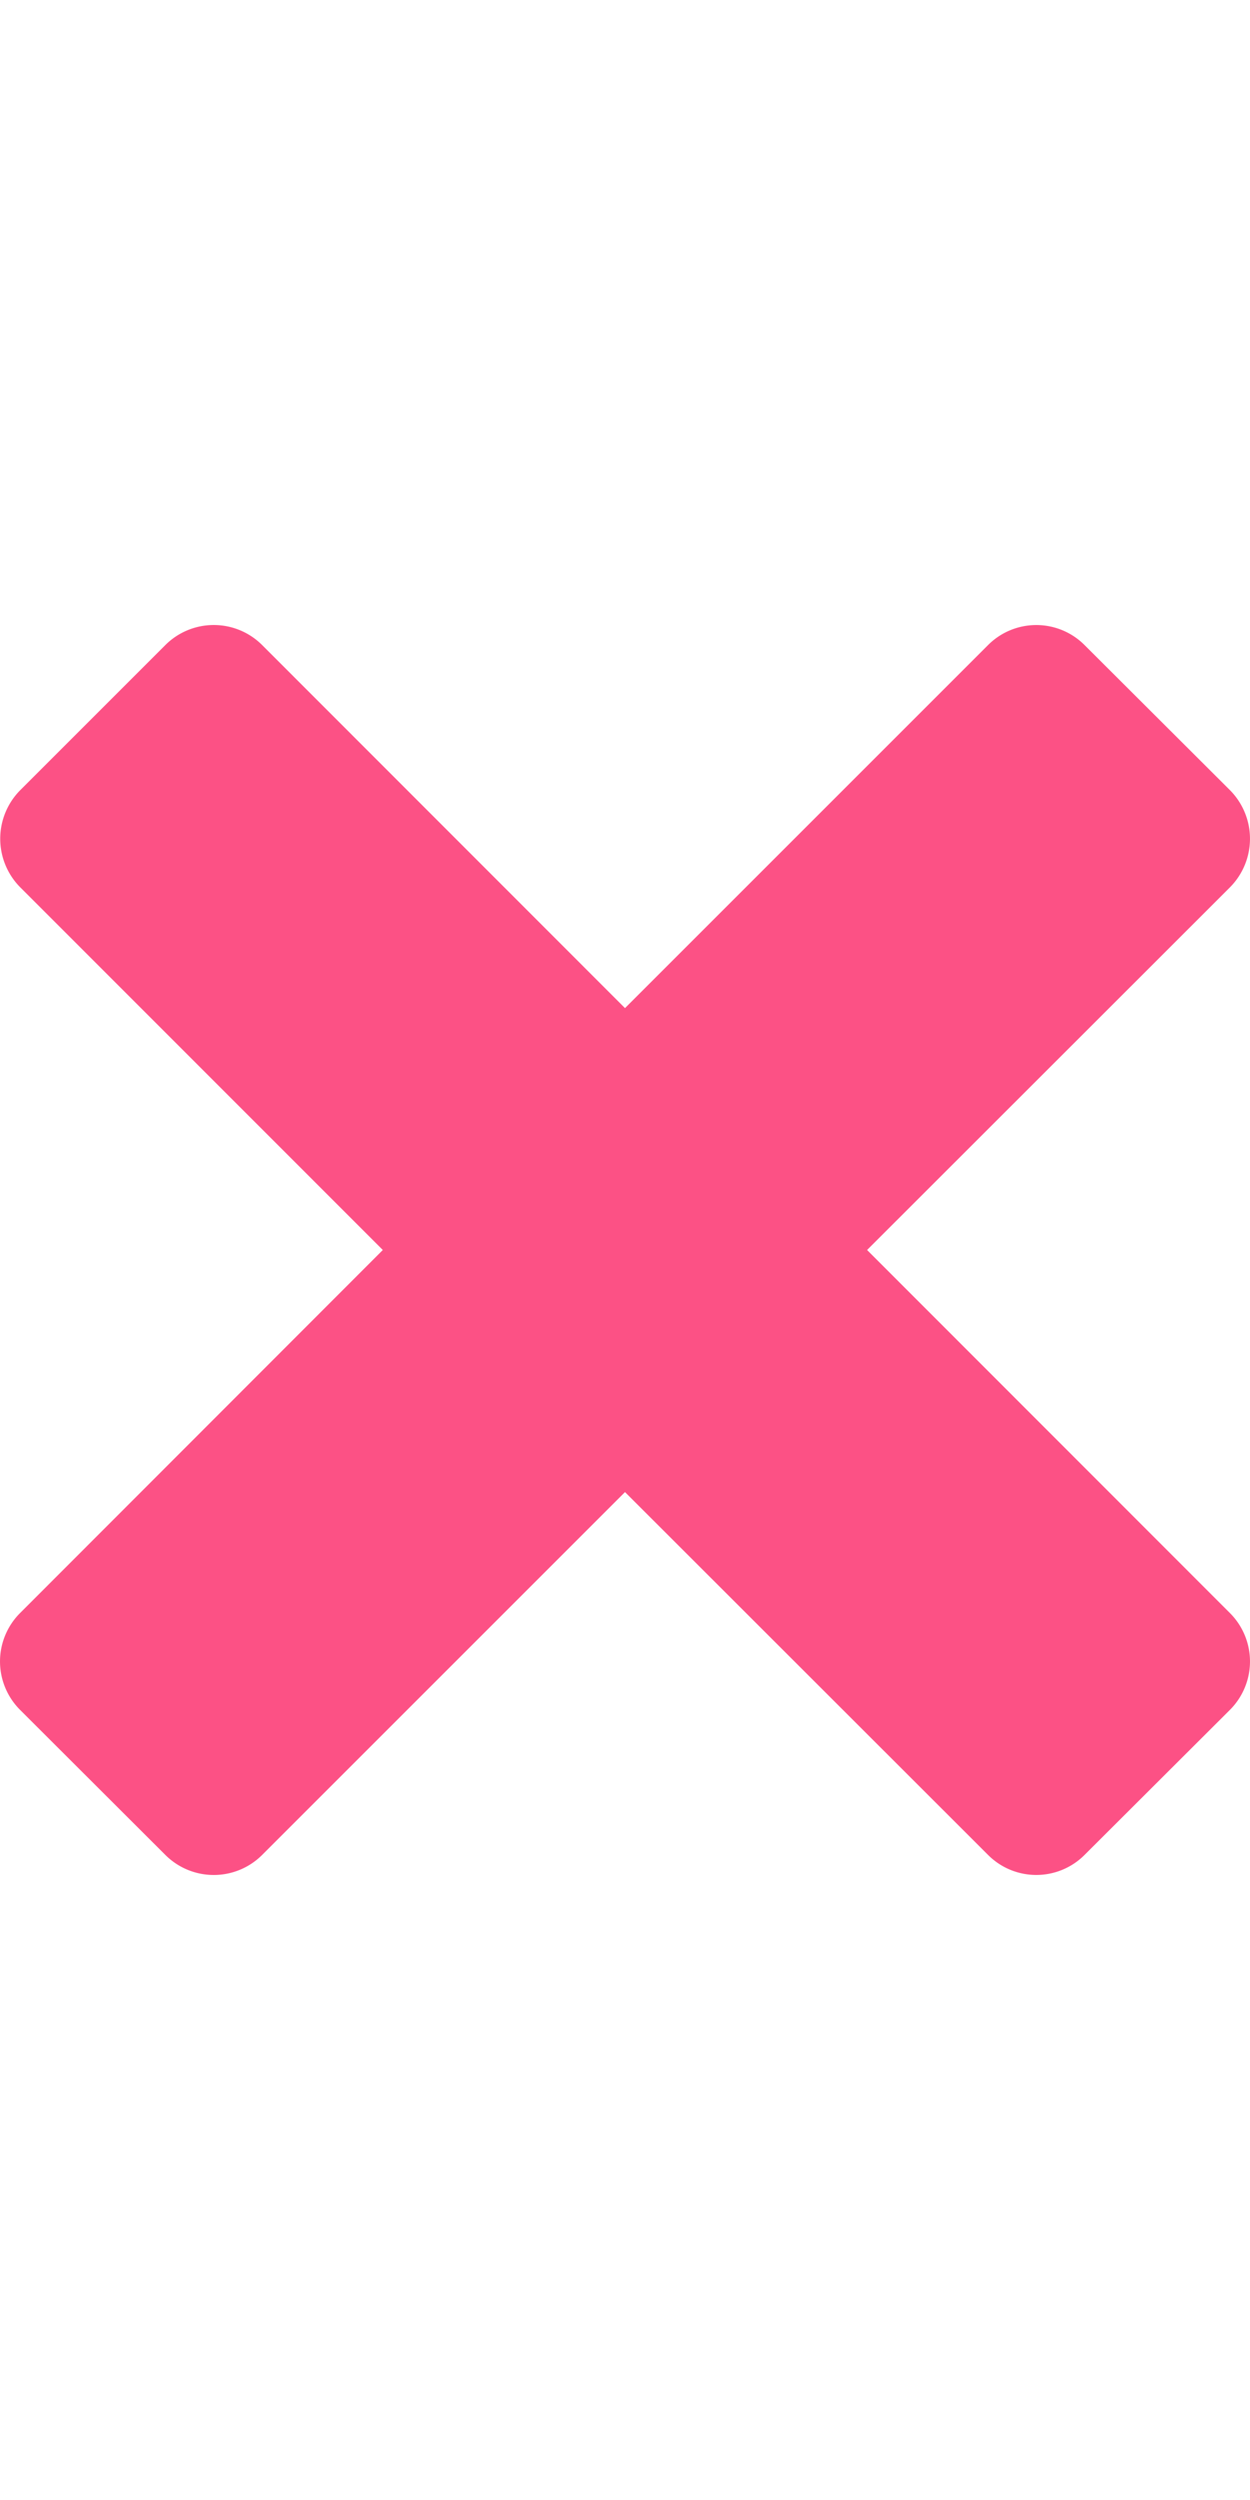 <svg data-v-165629f9="" data-v-9c16c3cc="" xmlns="http://www.w3.org/2000/svg" viewBox="0 0 12 24" aria-label="cross" role="presentation" class="h-icon-danger" style="width: 12px; height: 24px;fill: #fc5185;"><g data-v-165629f9=""><path data-v-165629f9="" d="m11.807 16.415-1.395 1.392a.654.654 0 0 1-.927 0L6 14.324l-3.483 3.483a.657.657 0 0 1-.93 0L.193 16.415a.657.657 0 0 1 0-.93L3.675 12 .193 8.517a.662.662 0 0 1 0-.93l1.394-1.394a.657.657 0 0 1 .93 0L6 9.678l3.485-3.485a.654.654 0 0 1 .927 0l1.395 1.392a.662.662 0 0 1 .002.932L8.324 12l3.483 3.485a.657.657 0 0 1 0 .93Z"></path></g></svg>
